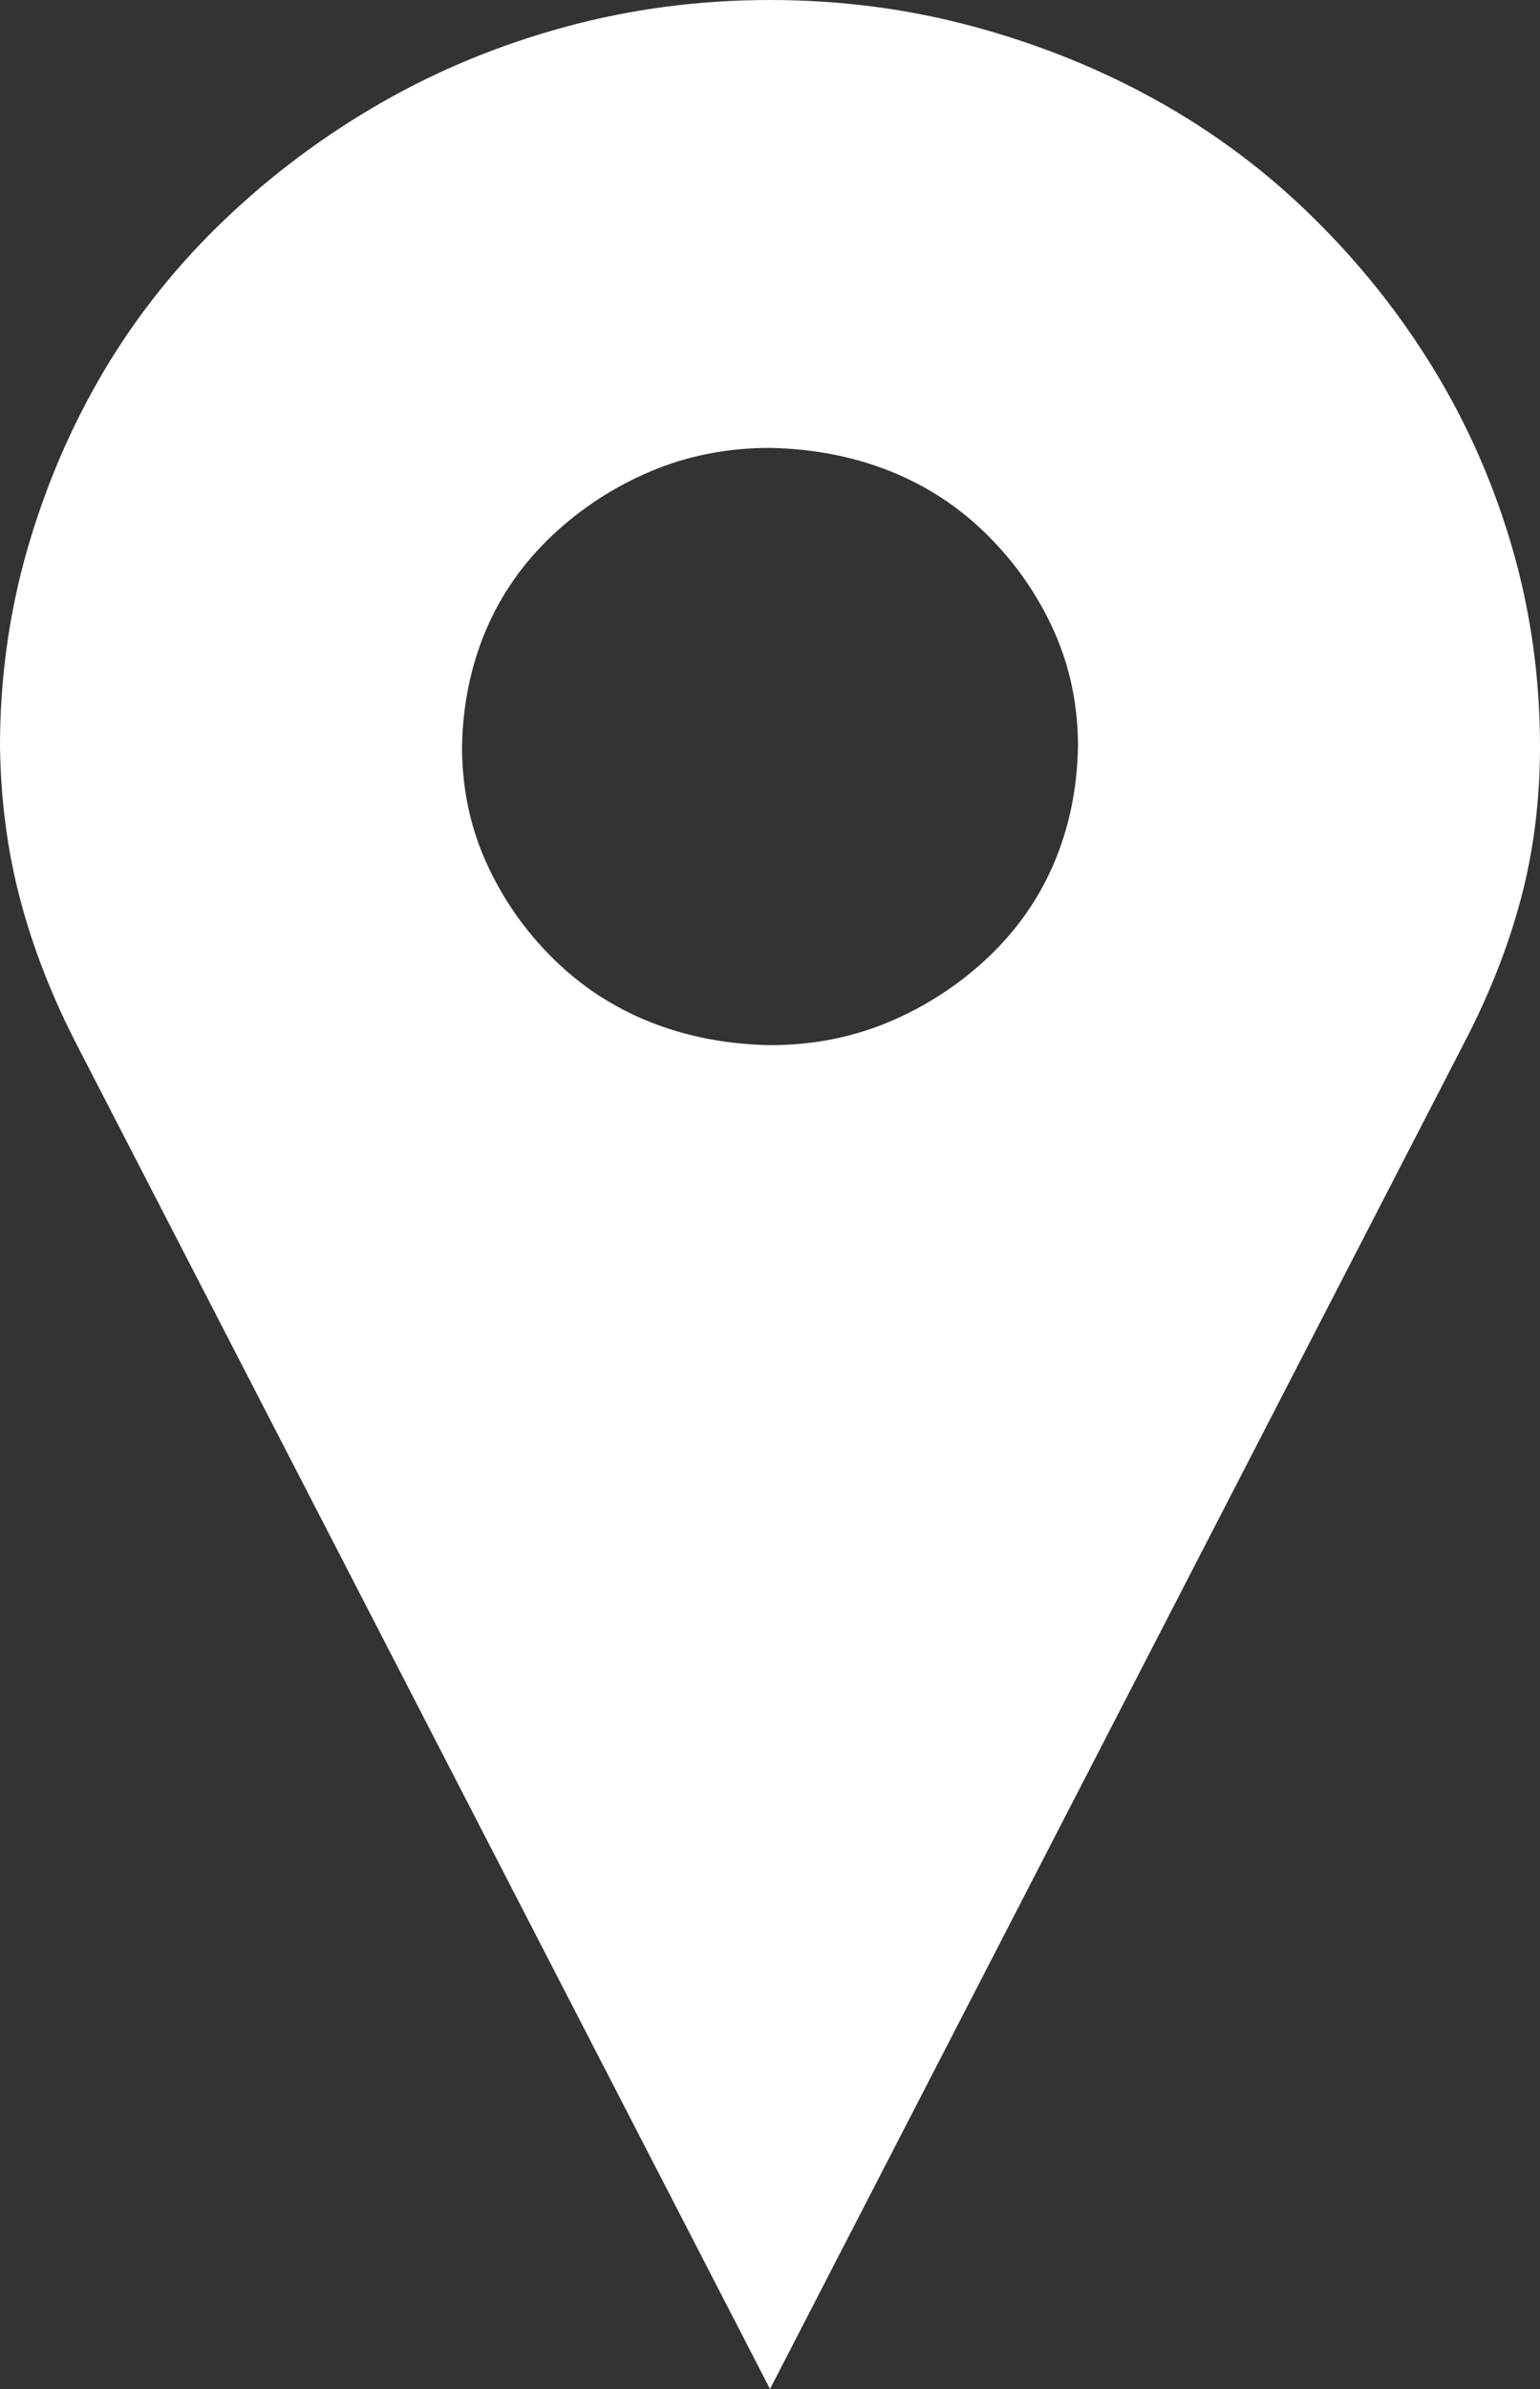 <svg width="20" height="31" viewBox="0 0 20 31" fill="none" xmlns="http://www.w3.org/2000/svg">
<rect x="0" y="0" width="20" height="31" fill="#333333" stroke="none"/>
<path d="M10 0C10.917 0 11.802 0.116 12.656 0.348C13.51 0.58 14.307 0.903 15.047 1.317C15.787 1.731 16.458 2.235 17.062 2.831C17.667 3.426 18.188 4.082 18.625 4.798C19.062 5.515 19.401 6.287 19.641 7.114C19.88 7.942 20 8.799 20 9.688C20 10.384 19.917 11.045 19.75 11.67C19.583 12.296 19.333 12.927 19 13.562L10 31L1 13.562C0.677 12.937 0.432 12.311 0.266 11.685C0.099 11.06 0.01 10.394 0 9.688C0 8.799 0.12 7.942 0.359 7.114C0.599 6.287 0.932 5.515 1.359 4.798C1.786 4.082 2.307 3.431 2.922 2.846C3.536 2.26 4.214 1.756 4.953 1.332C5.693 0.908 6.49 0.58 7.344 0.348C8.198 0.116 9.083 0 10 0ZM10 13.562C10.552 13.562 11.068 13.462 11.547 13.26C12.026 13.058 12.453 12.78 12.828 12.427C13.203 12.074 13.49 11.665 13.688 11.201C13.885 10.737 13.99 10.232 14 9.688C14 9.153 13.896 8.653 13.688 8.189C13.479 7.725 13.193 7.311 12.828 6.948C12.463 6.584 12.042 6.307 11.562 6.115C11.083 5.923 10.562 5.823 10 5.812C9.448 5.812 8.932 5.913 8.453 6.115C7.974 6.317 7.547 6.595 7.172 6.948C6.797 7.301 6.51 7.71 6.312 8.174C6.115 8.638 6.01 9.143 6 9.688C6 10.222 6.104 10.722 6.312 11.186C6.521 11.65 6.807 12.064 7.172 12.427C7.536 12.79 7.958 13.068 8.438 13.26C8.917 13.451 9.438 13.552 10 13.562Z" fill="white"/>
</svg>

